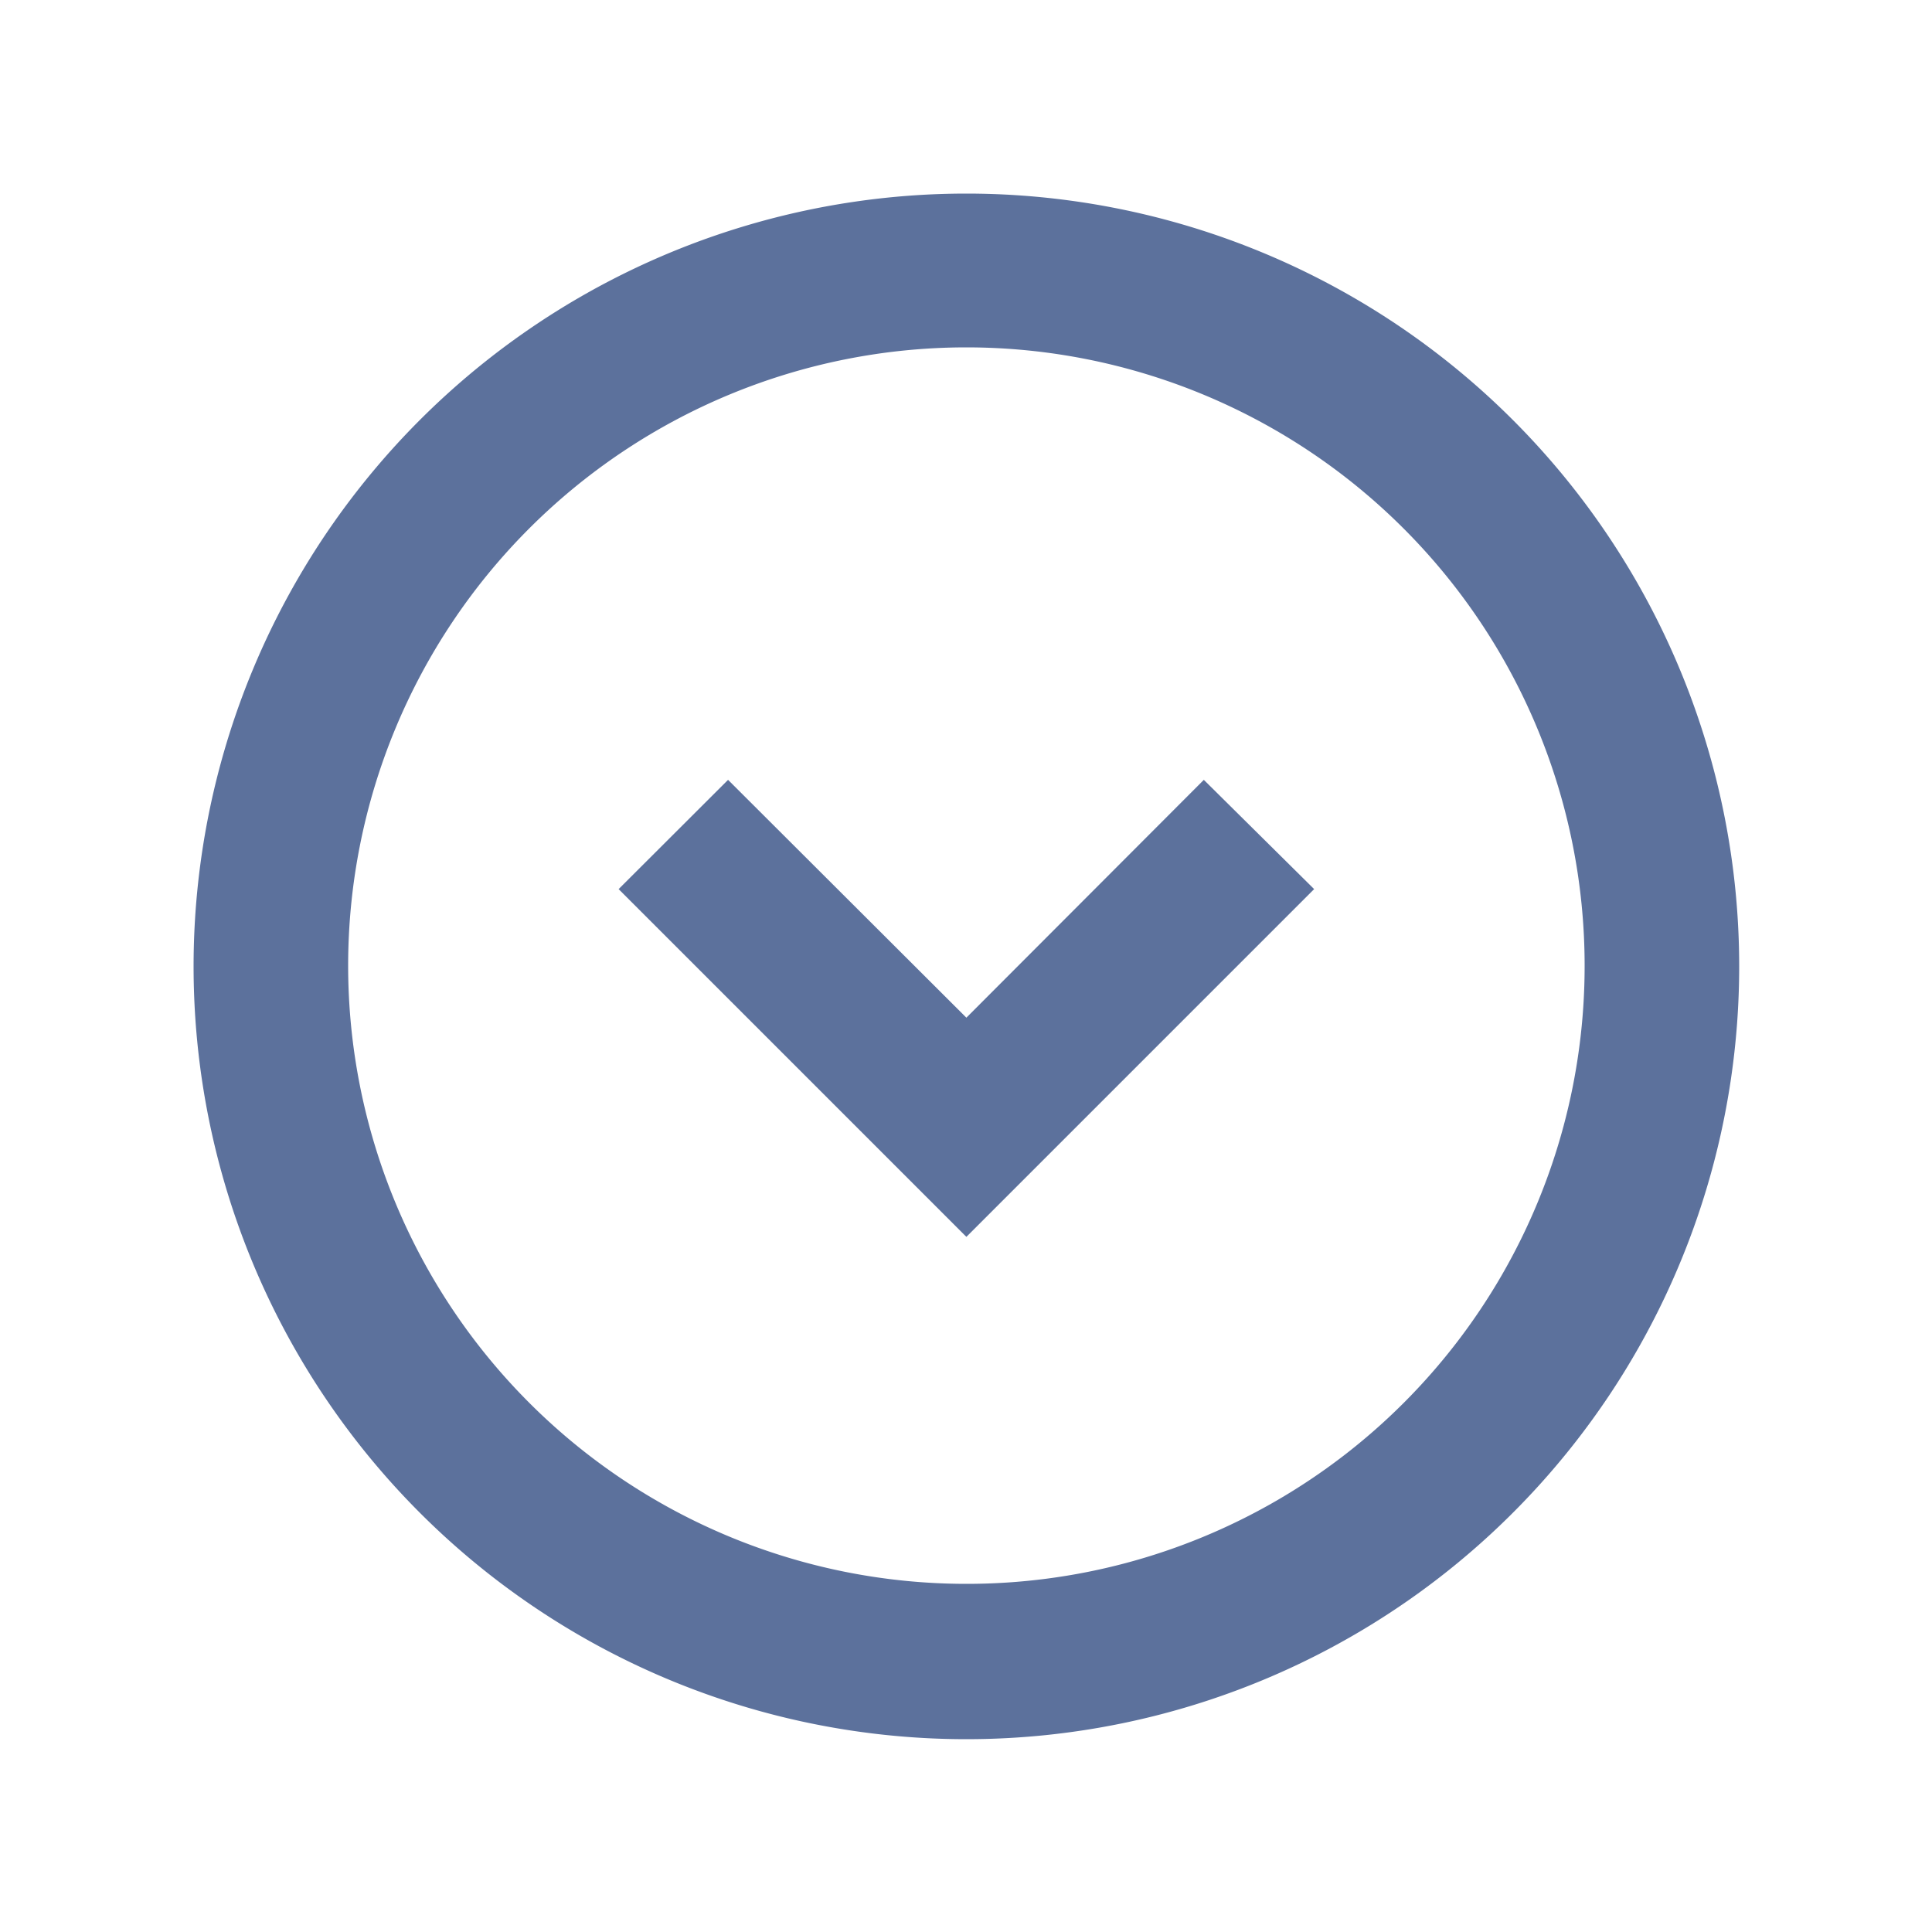 <svg xmlns="http://www.w3.org/2000/svg" width="20" height="20" viewBox="0 0 20 20">
  <g id="ic-circle-down" transform="translate(0.405 0.405)">
    <rect id="Rectangle_512" data-name="Rectangle 512" width="20" height="20" transform="translate(-0.405 -0.405)" fill="none"/>
    <path id="Path_1665" data-name="Path 1665" d="M12.458,8.069,10,10.531,7.533,8.069,6.4,9.2l3.6,3.6,3.6-3.6ZM10,2a8,8,0,1,0,8,8A8,8,0,0,0,10,2Zm0,14.392a6.4,6.4,0,1,1,6.4-6.4A6.395,6.395,0,0,1,10,16.392Z" transform="translate(-0.401 -0.401)" fill="#5c719c"/>
  </g>
</svg>
